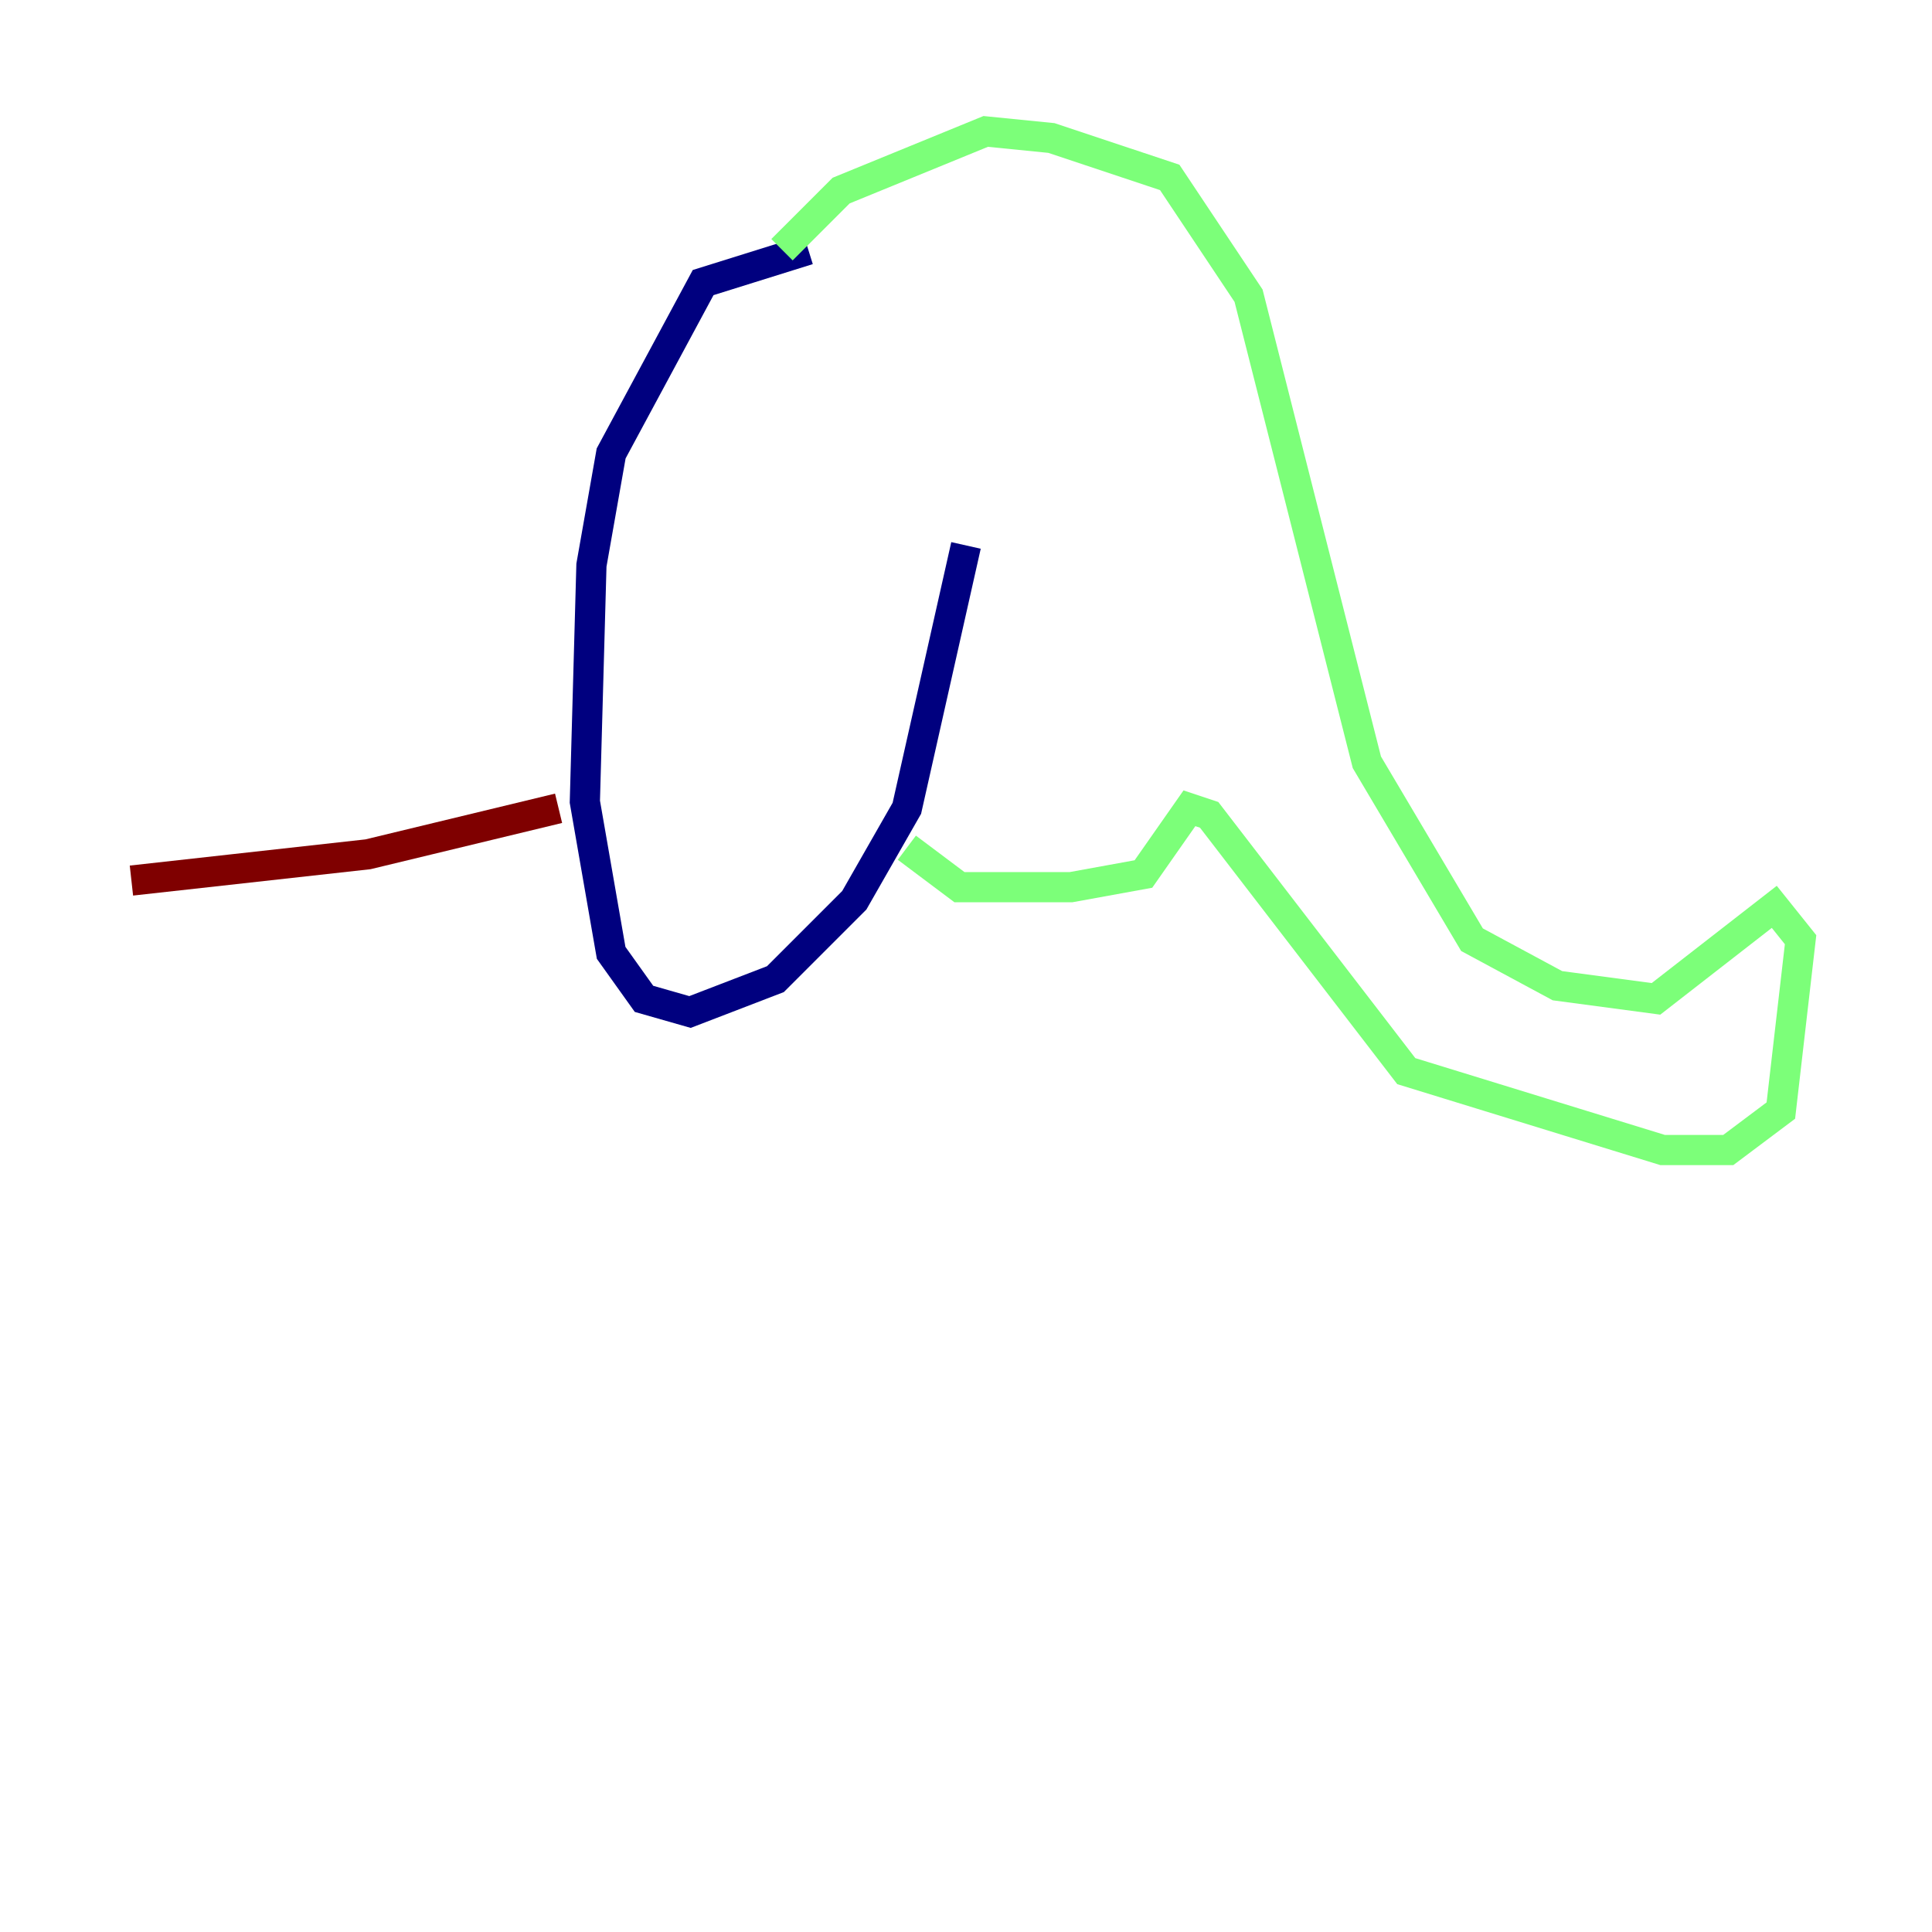 <?xml version="1.0" encoding="utf-8" ?>
<svg baseProfile="tiny" height="128" version="1.2" viewBox="0,0,128,128" width="128" xmlns="http://www.w3.org/2000/svg" xmlns:ev="http://www.w3.org/2001/xml-events" xmlns:xlink="http://www.w3.org/1999/xlink"><defs /><polyline fill="none" points="53.551,16.544 46.585,18.721 40.49,30.041 39.184,37.442 38.748,53.116 40.49,63.129 42.667,66.177 45.714,67.048 51.374,64.871 56.599,59.646 60.082,53.551 64.0,36.136" stroke="#00007f" stroke-width="2" /><polyline fill="none" points="51.809,16.544 55.728,12.626 65.306,8.707 69.66,9.143 77.497,11.755 82.721,19.592 90.558,50.503 97.524,62.258 103.184,65.306 109.714,66.177 117.551,60.082 119.293,62.258 117.986,73.578 114.503,76.191 110.15,76.191 93.17,70.966 80.109,53.986 78.803,53.551 75.755,57.905 70.966,58.776 63.565,58.776 60.082,56.163" stroke="#7cff79" stroke-width="2" /><polyline fill="none" points="37.007,53.551 24.381,56.599 8.707,58.34" stroke="#7f0000" stroke-width="2" /></svg>